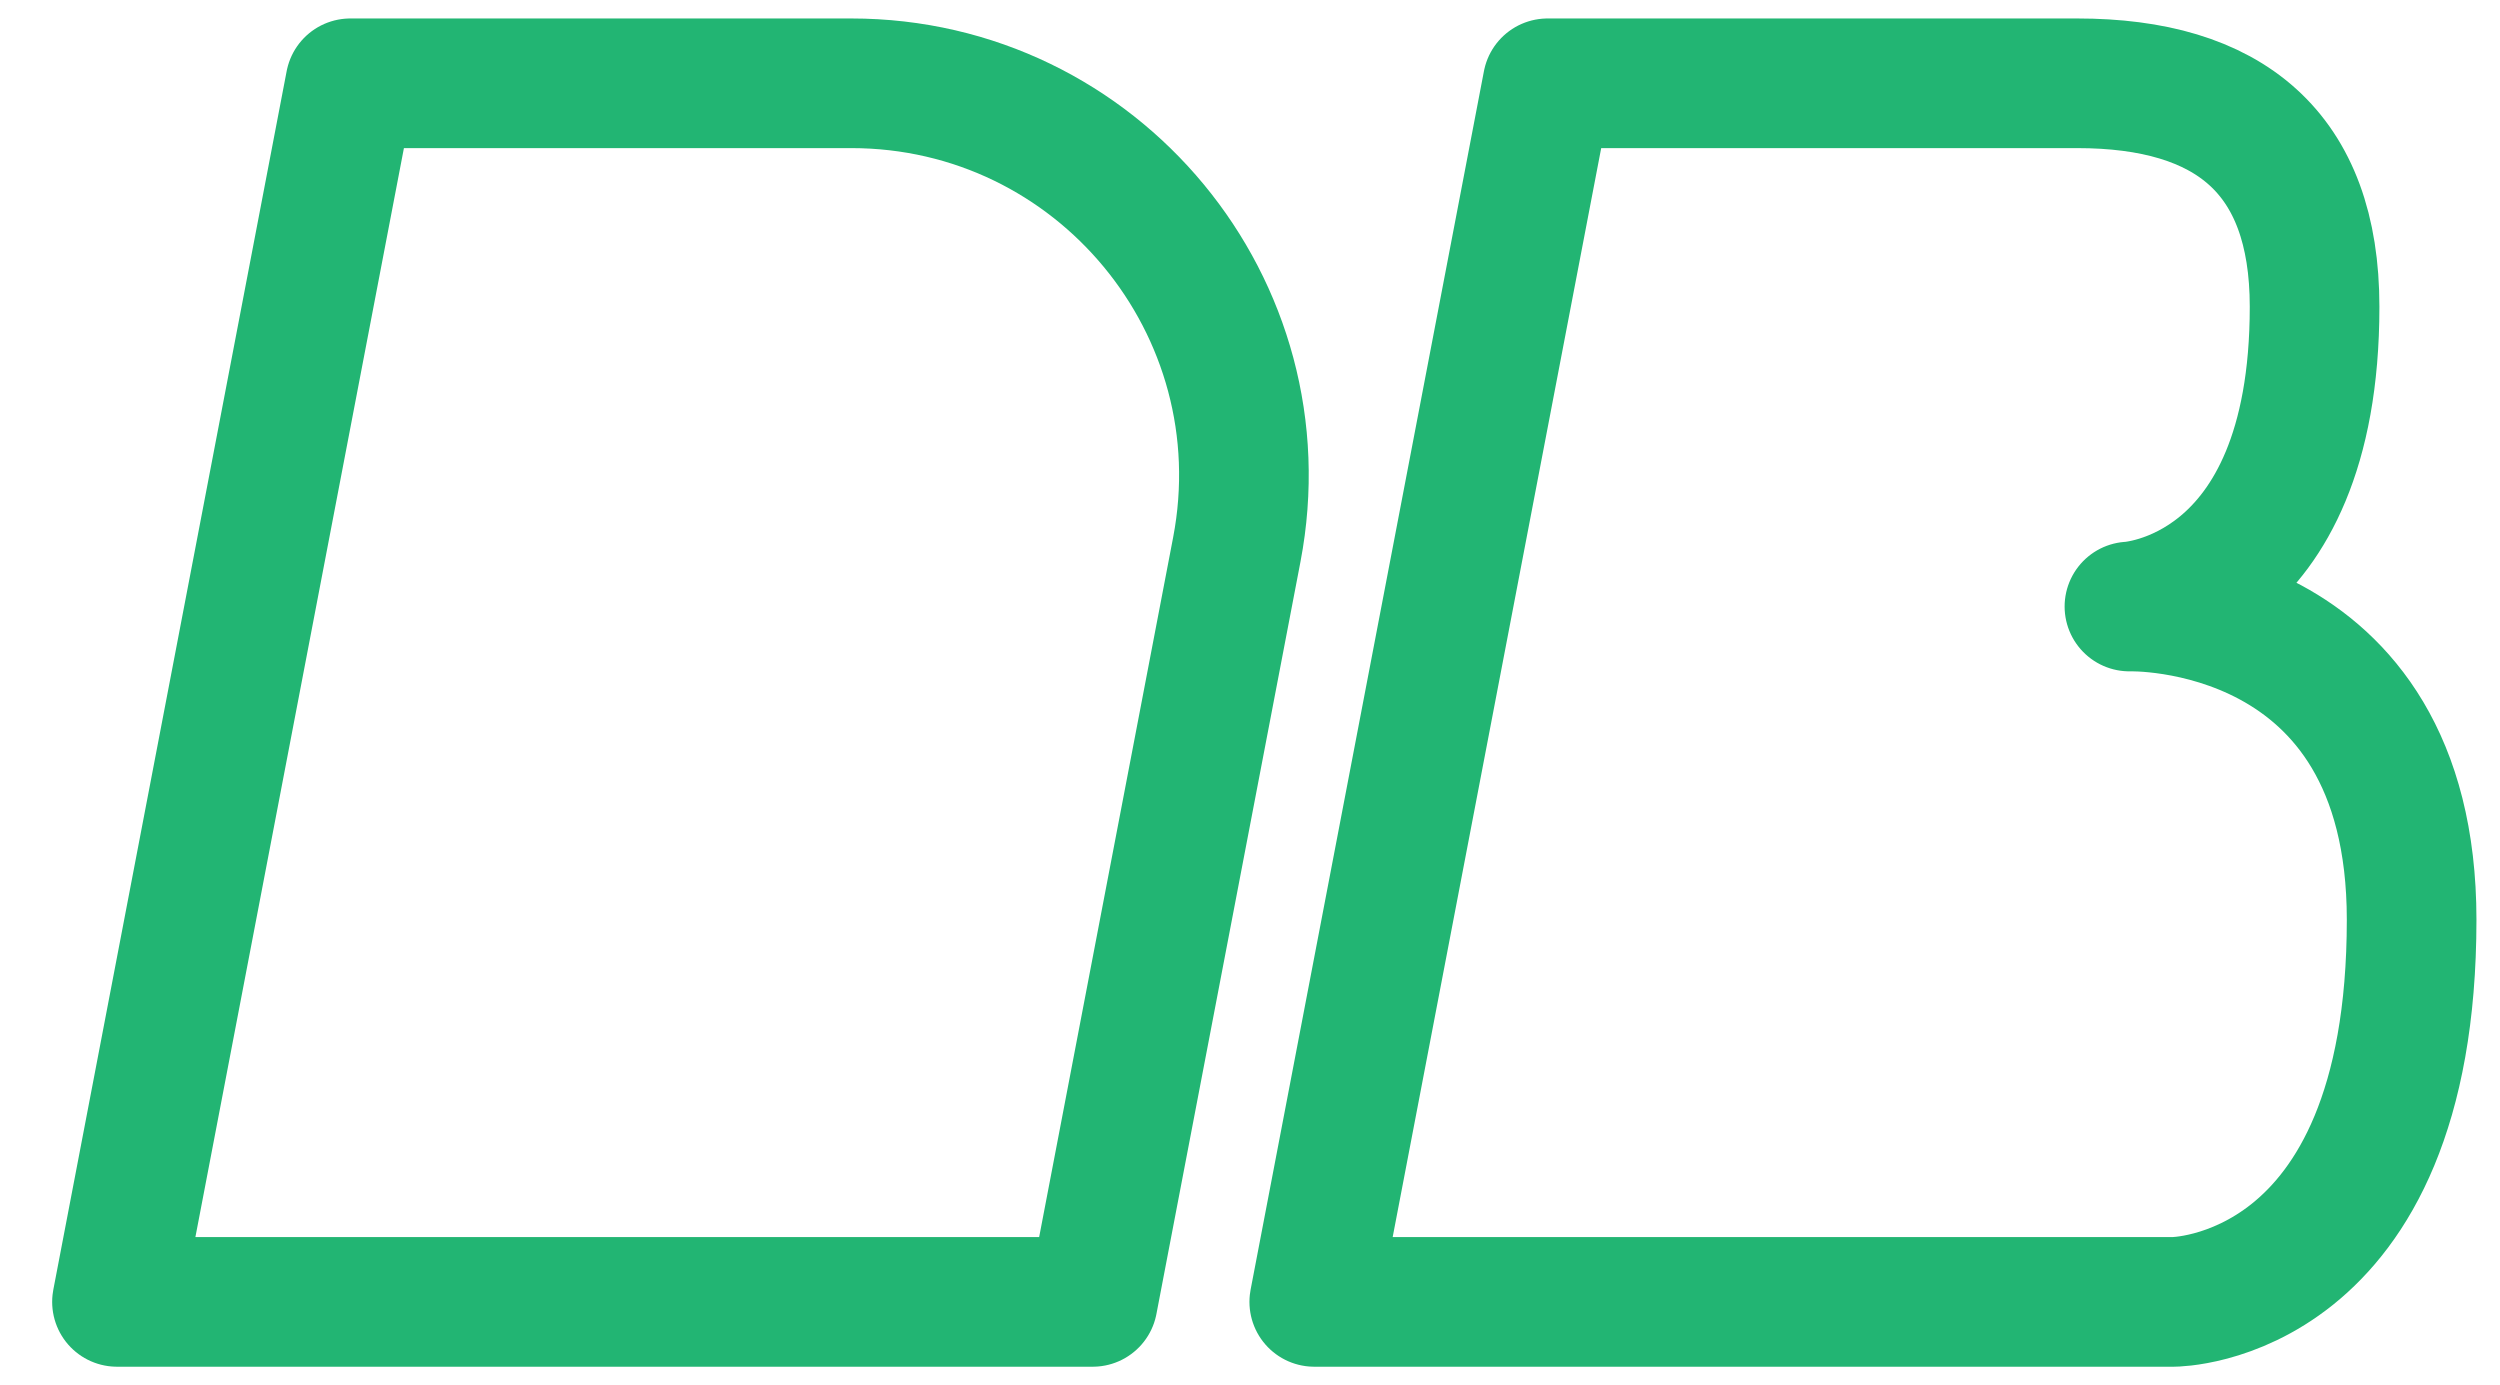 <svg enable-background="new 0 0 1080 598.396" viewBox="0 0 1080 598.396" xmlns="http://www.w3.org/2000/svg"><g style="fill:none;stroke:#22b573;stroke-width:56.004;stroke-linecap:round;stroke-linejoin:round;stroke-miterlimit:10"><path d="m472.065 562.416h-421.528l100.807-526.436h216.42c106.433 0 186.55 96.914 166.533 201.448z"/><path d="m938.96 562.416h-371.2l100.807-526.436h228.773c65.548 0 102.562 29.75 102.562 96.539 0 125.692-79.986 129.501-79.986 129.501s121.91-3.809 121.91 135.332c-.001 165.064-102.866 165.064-102.866 165.064z"/></g></svg>